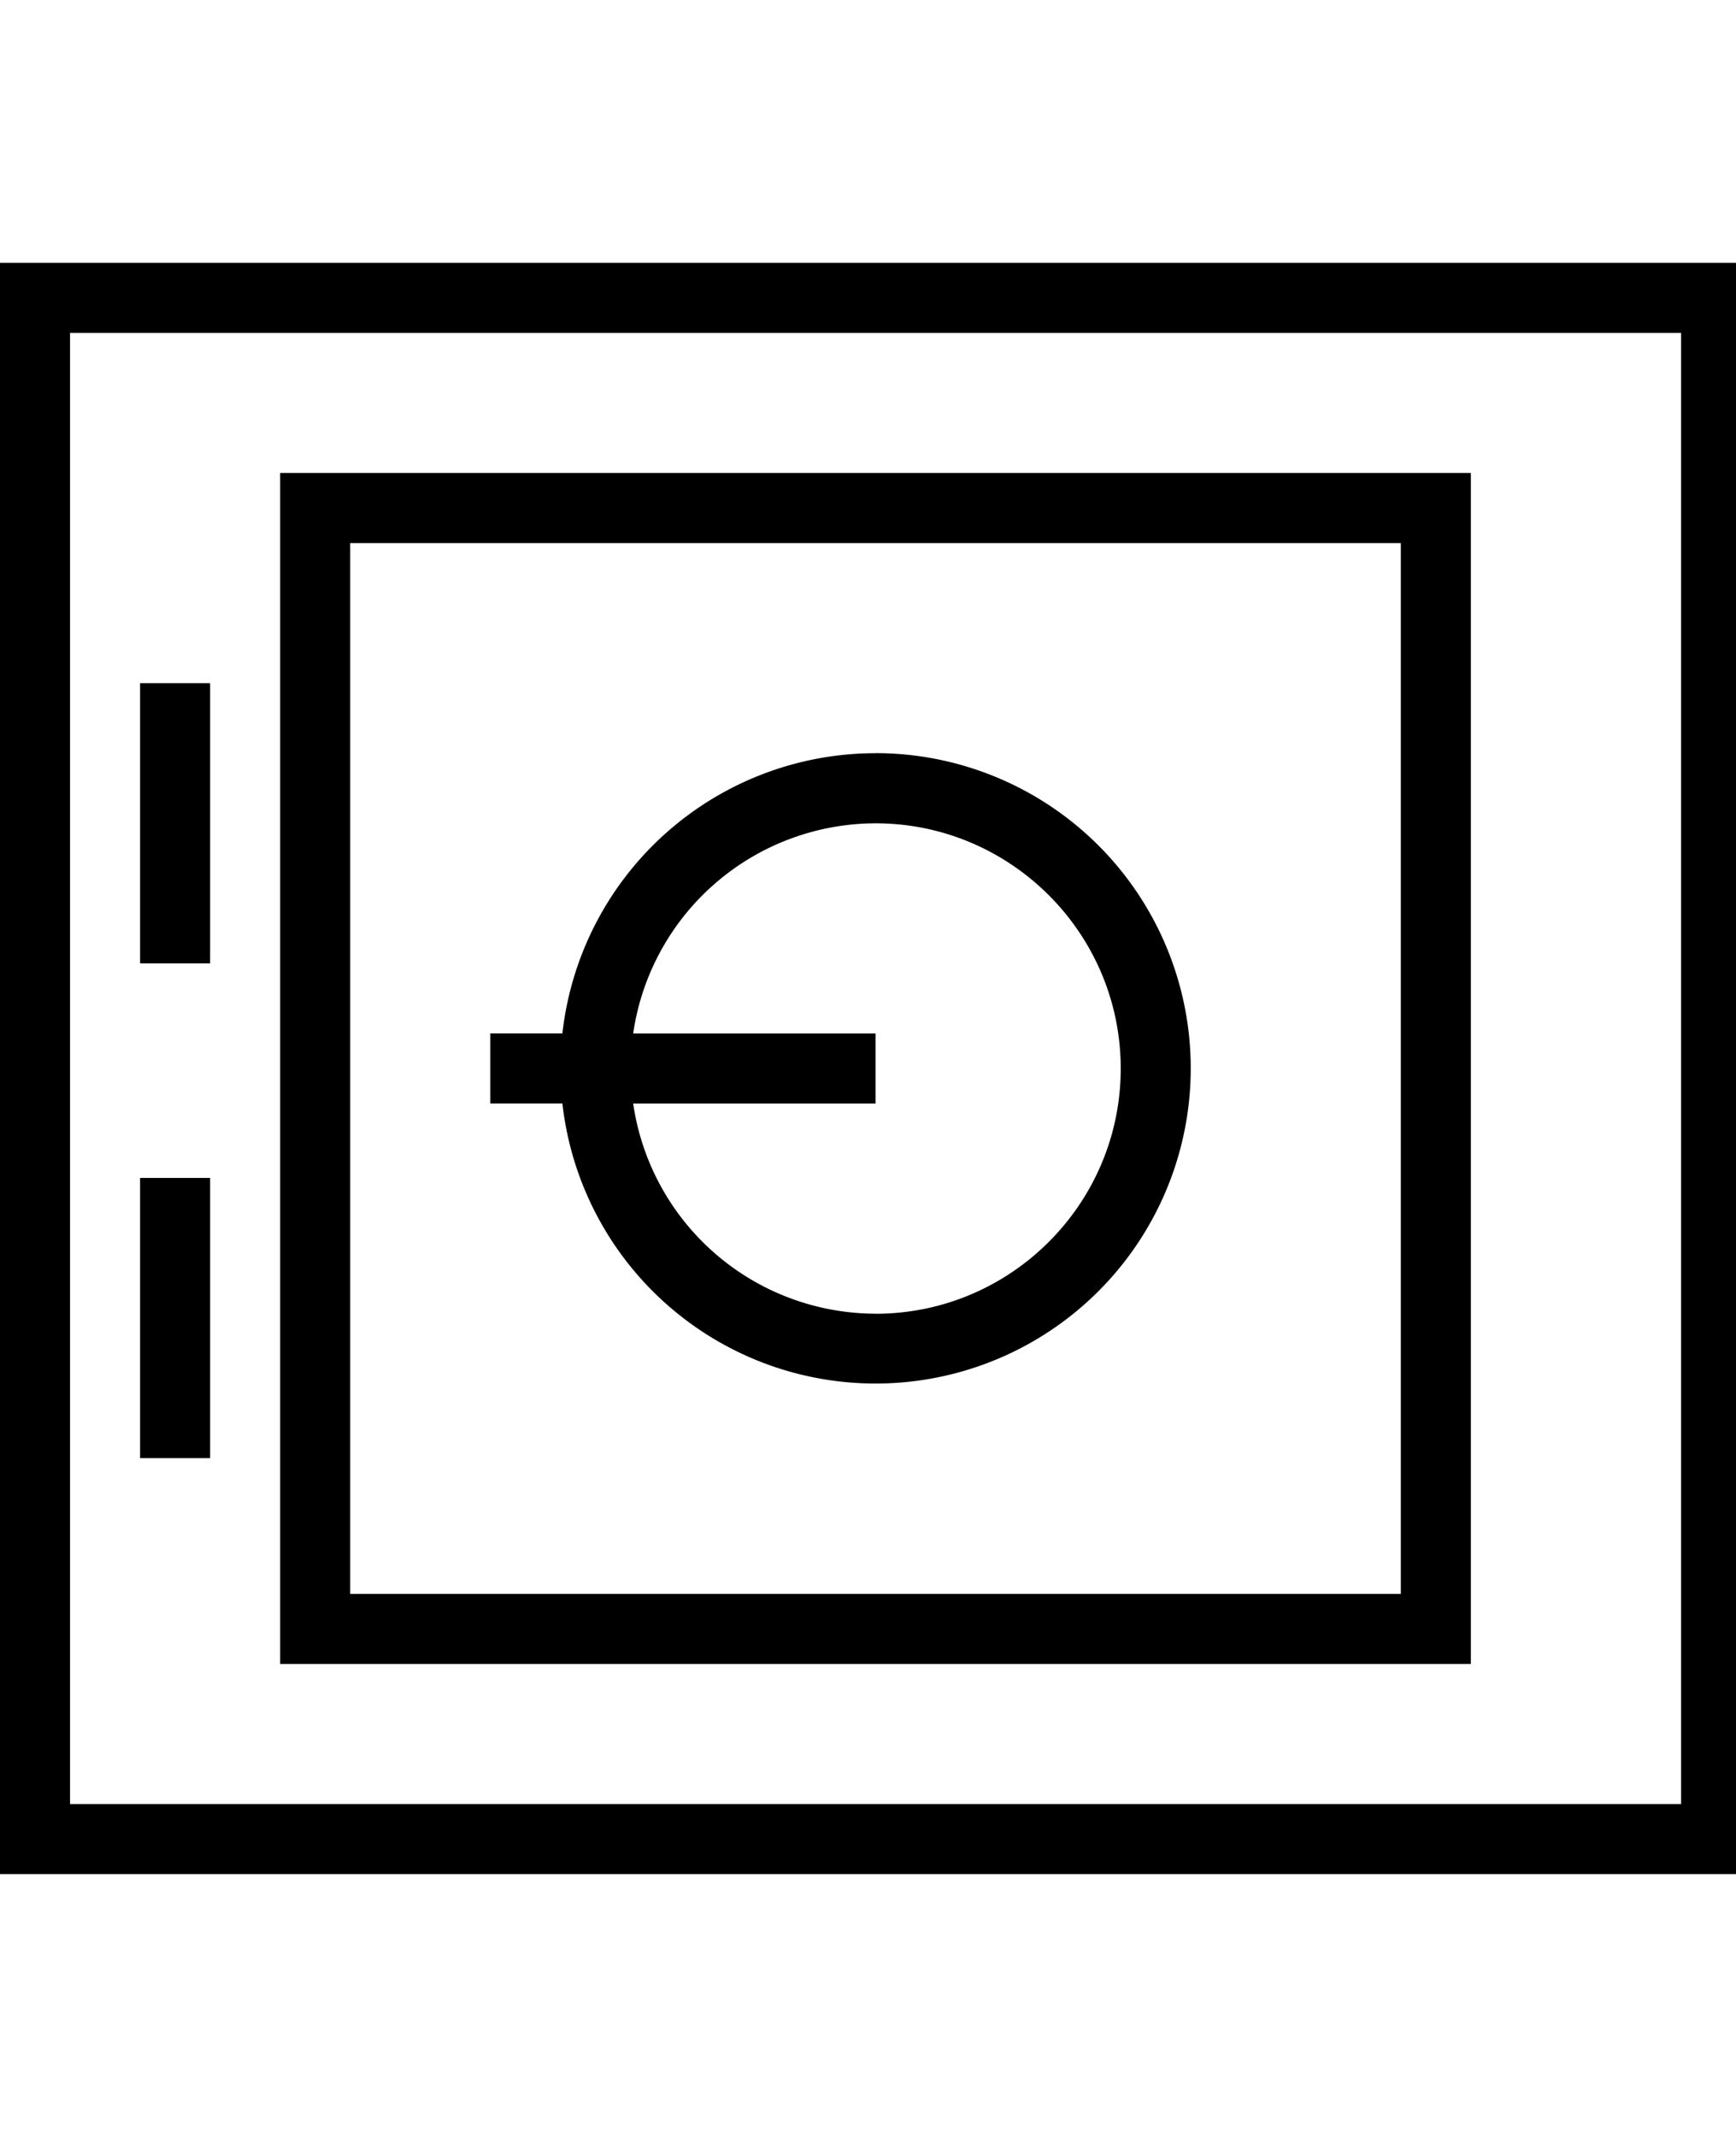 <svg xmlns="http://www.w3.org/2000/svg" width="26" height="32"><path d="M13.113 11.279a4.72 4.72 0 0 0-4.69 4.196h-1.08v1.049h1.08a4.72 4.72 0 1 0 4.69-5.246zm0 8.393a3.675 3.675 0 0 1-3.63-3.147h3.63v-1.049h-3.63a3.675 3.675 0 0 1 3.63-3.147c2.024 0 3.672 1.647 3.672 3.672s-1.647 3.672-3.672 3.672zM3.147 20.786v-3.147H2.098v4.196h1.049zM3.147 13.377V10.23H2.098v4.196h1.049z"/><path d="M4.196 7.083v17.834h17.833V7.083H4.196zM20.98 23.868H5.245V8.133H20.98v15.735z"/><path d="M0 3.936v24.128h26.226V3.936H0zm25.177 23.079H1.049V4.986h24.128v22.029z"/></svg>